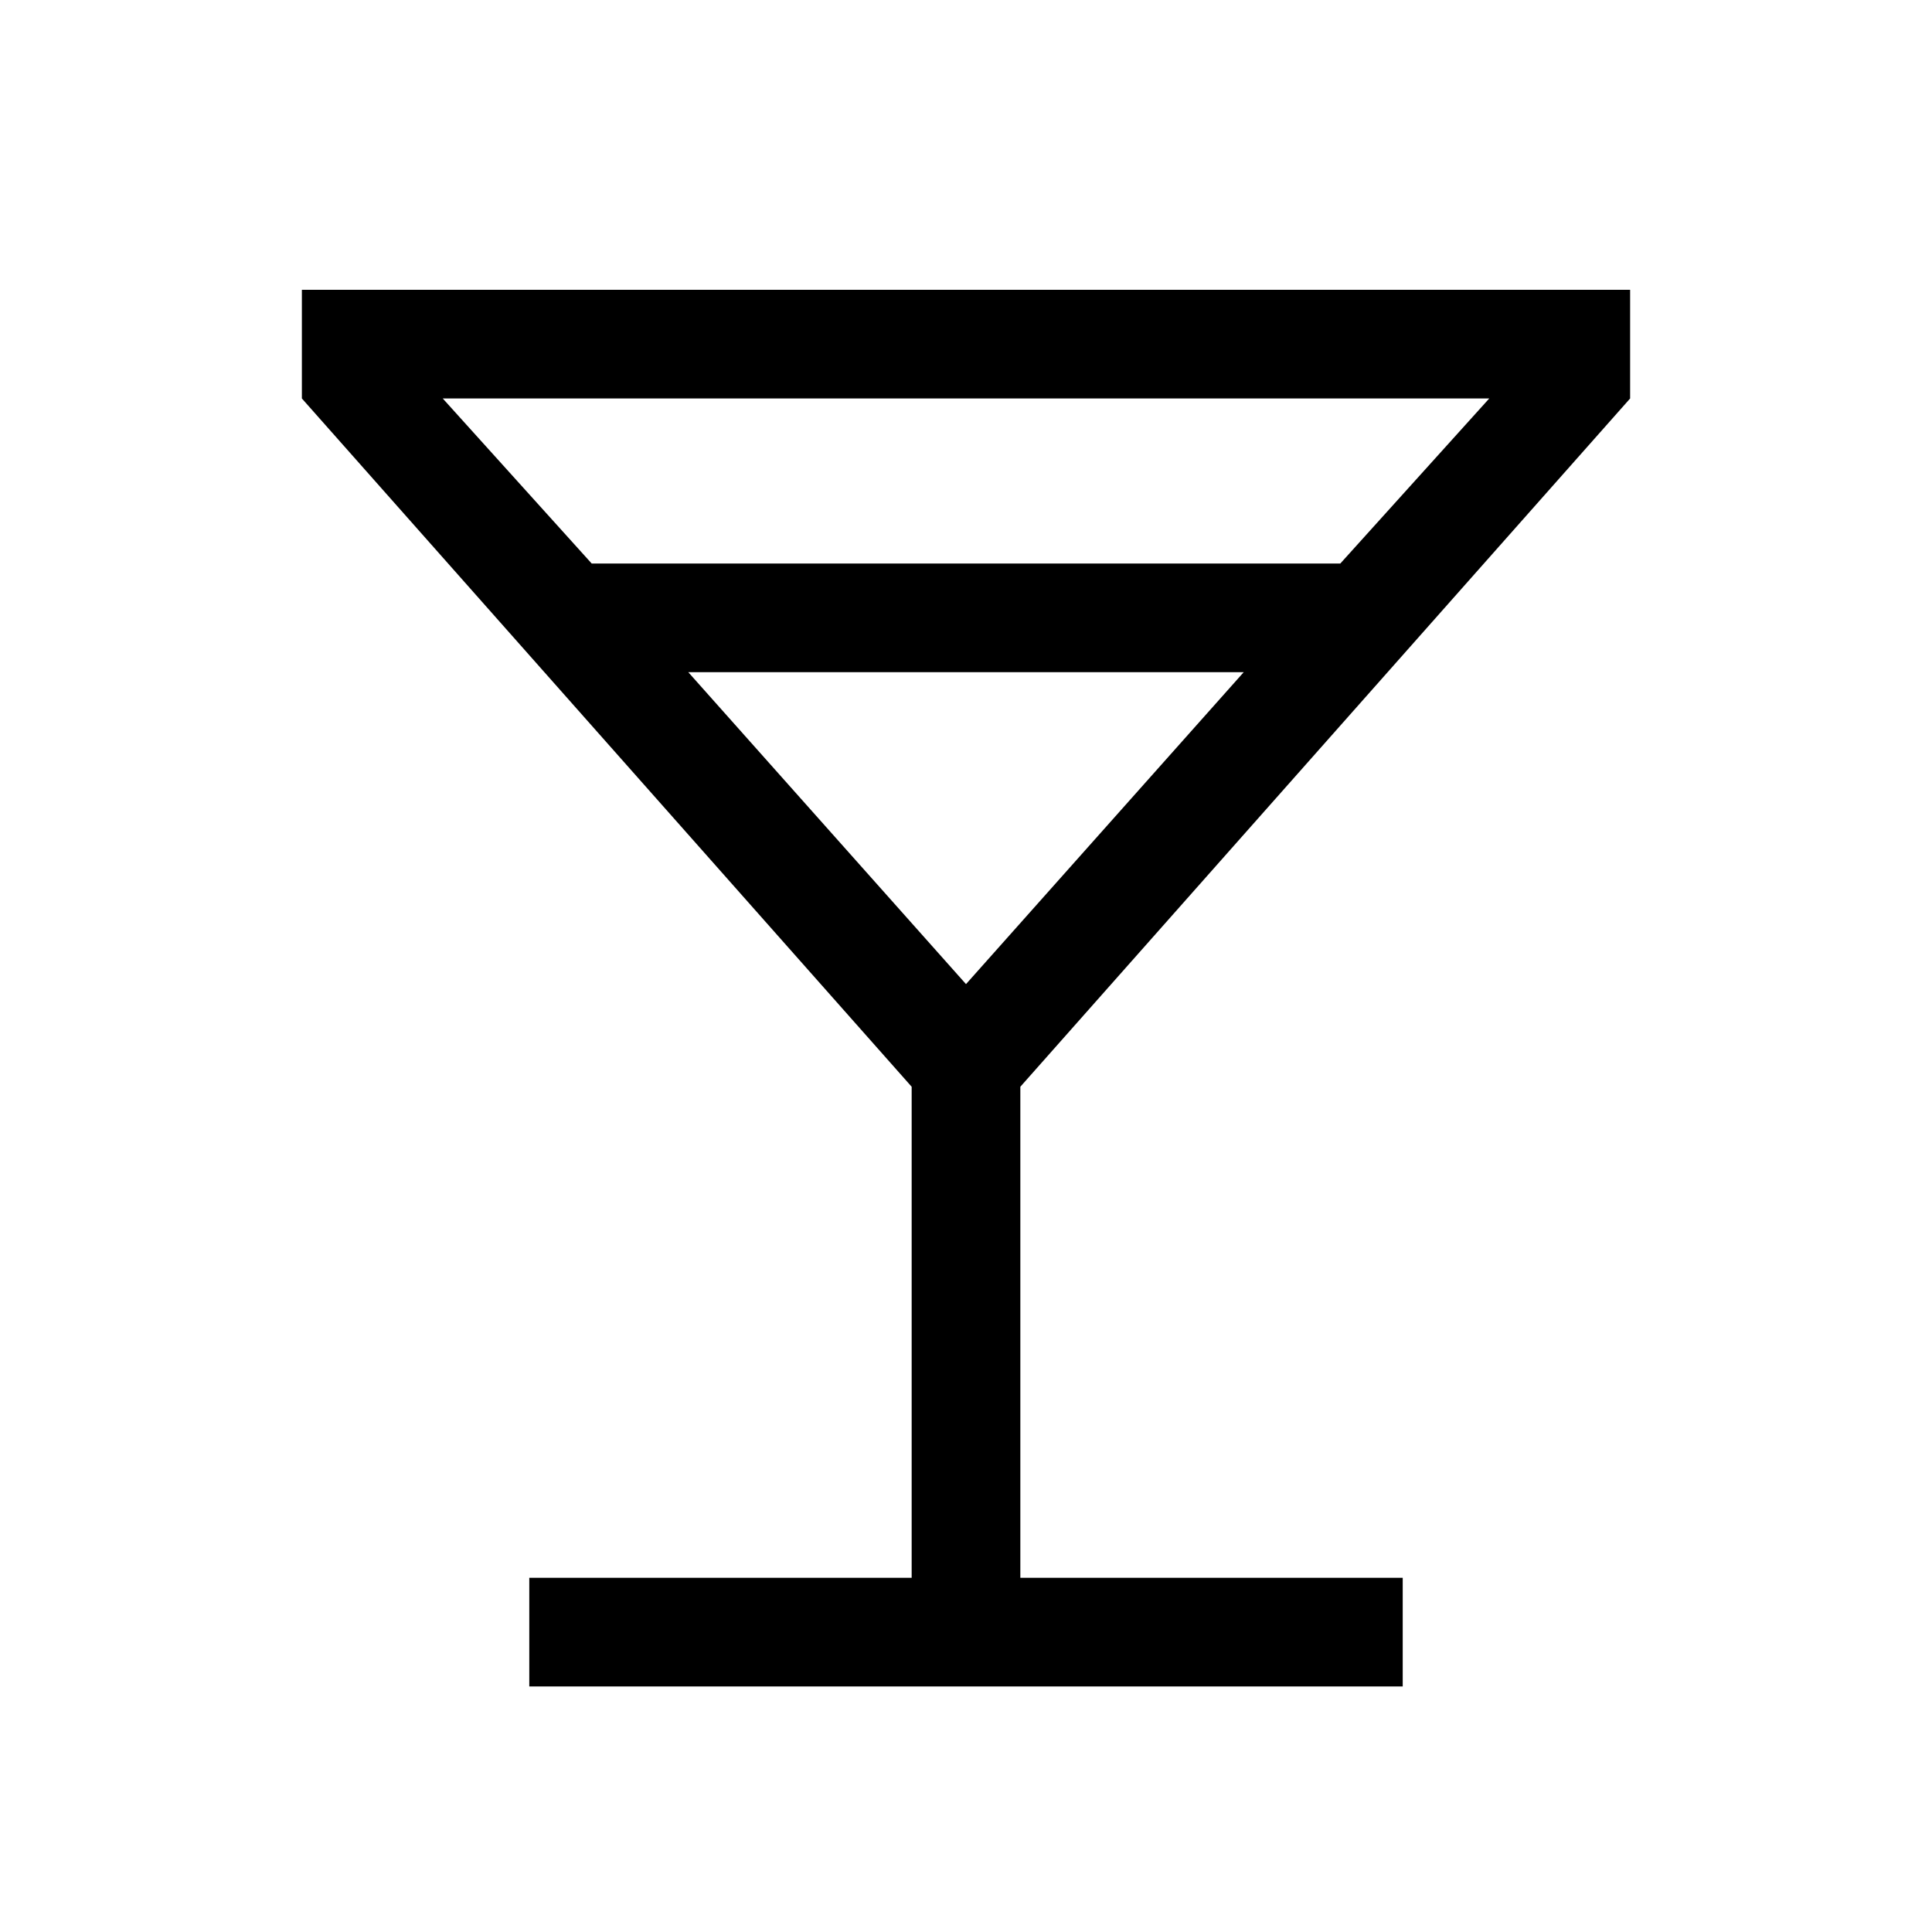 <svg xmlns="http://www.w3.org/2000/svg" height="24" viewBox="0 -960 960 960" width="24"><path d="M263-122v-54h190v-244L150-762v-54h660v54L507-420v244h190v54H263Zm31-558h372l74-82H220l74 82Zm186 209 138-155H342l138 155Zm0 0Z"/></svg>